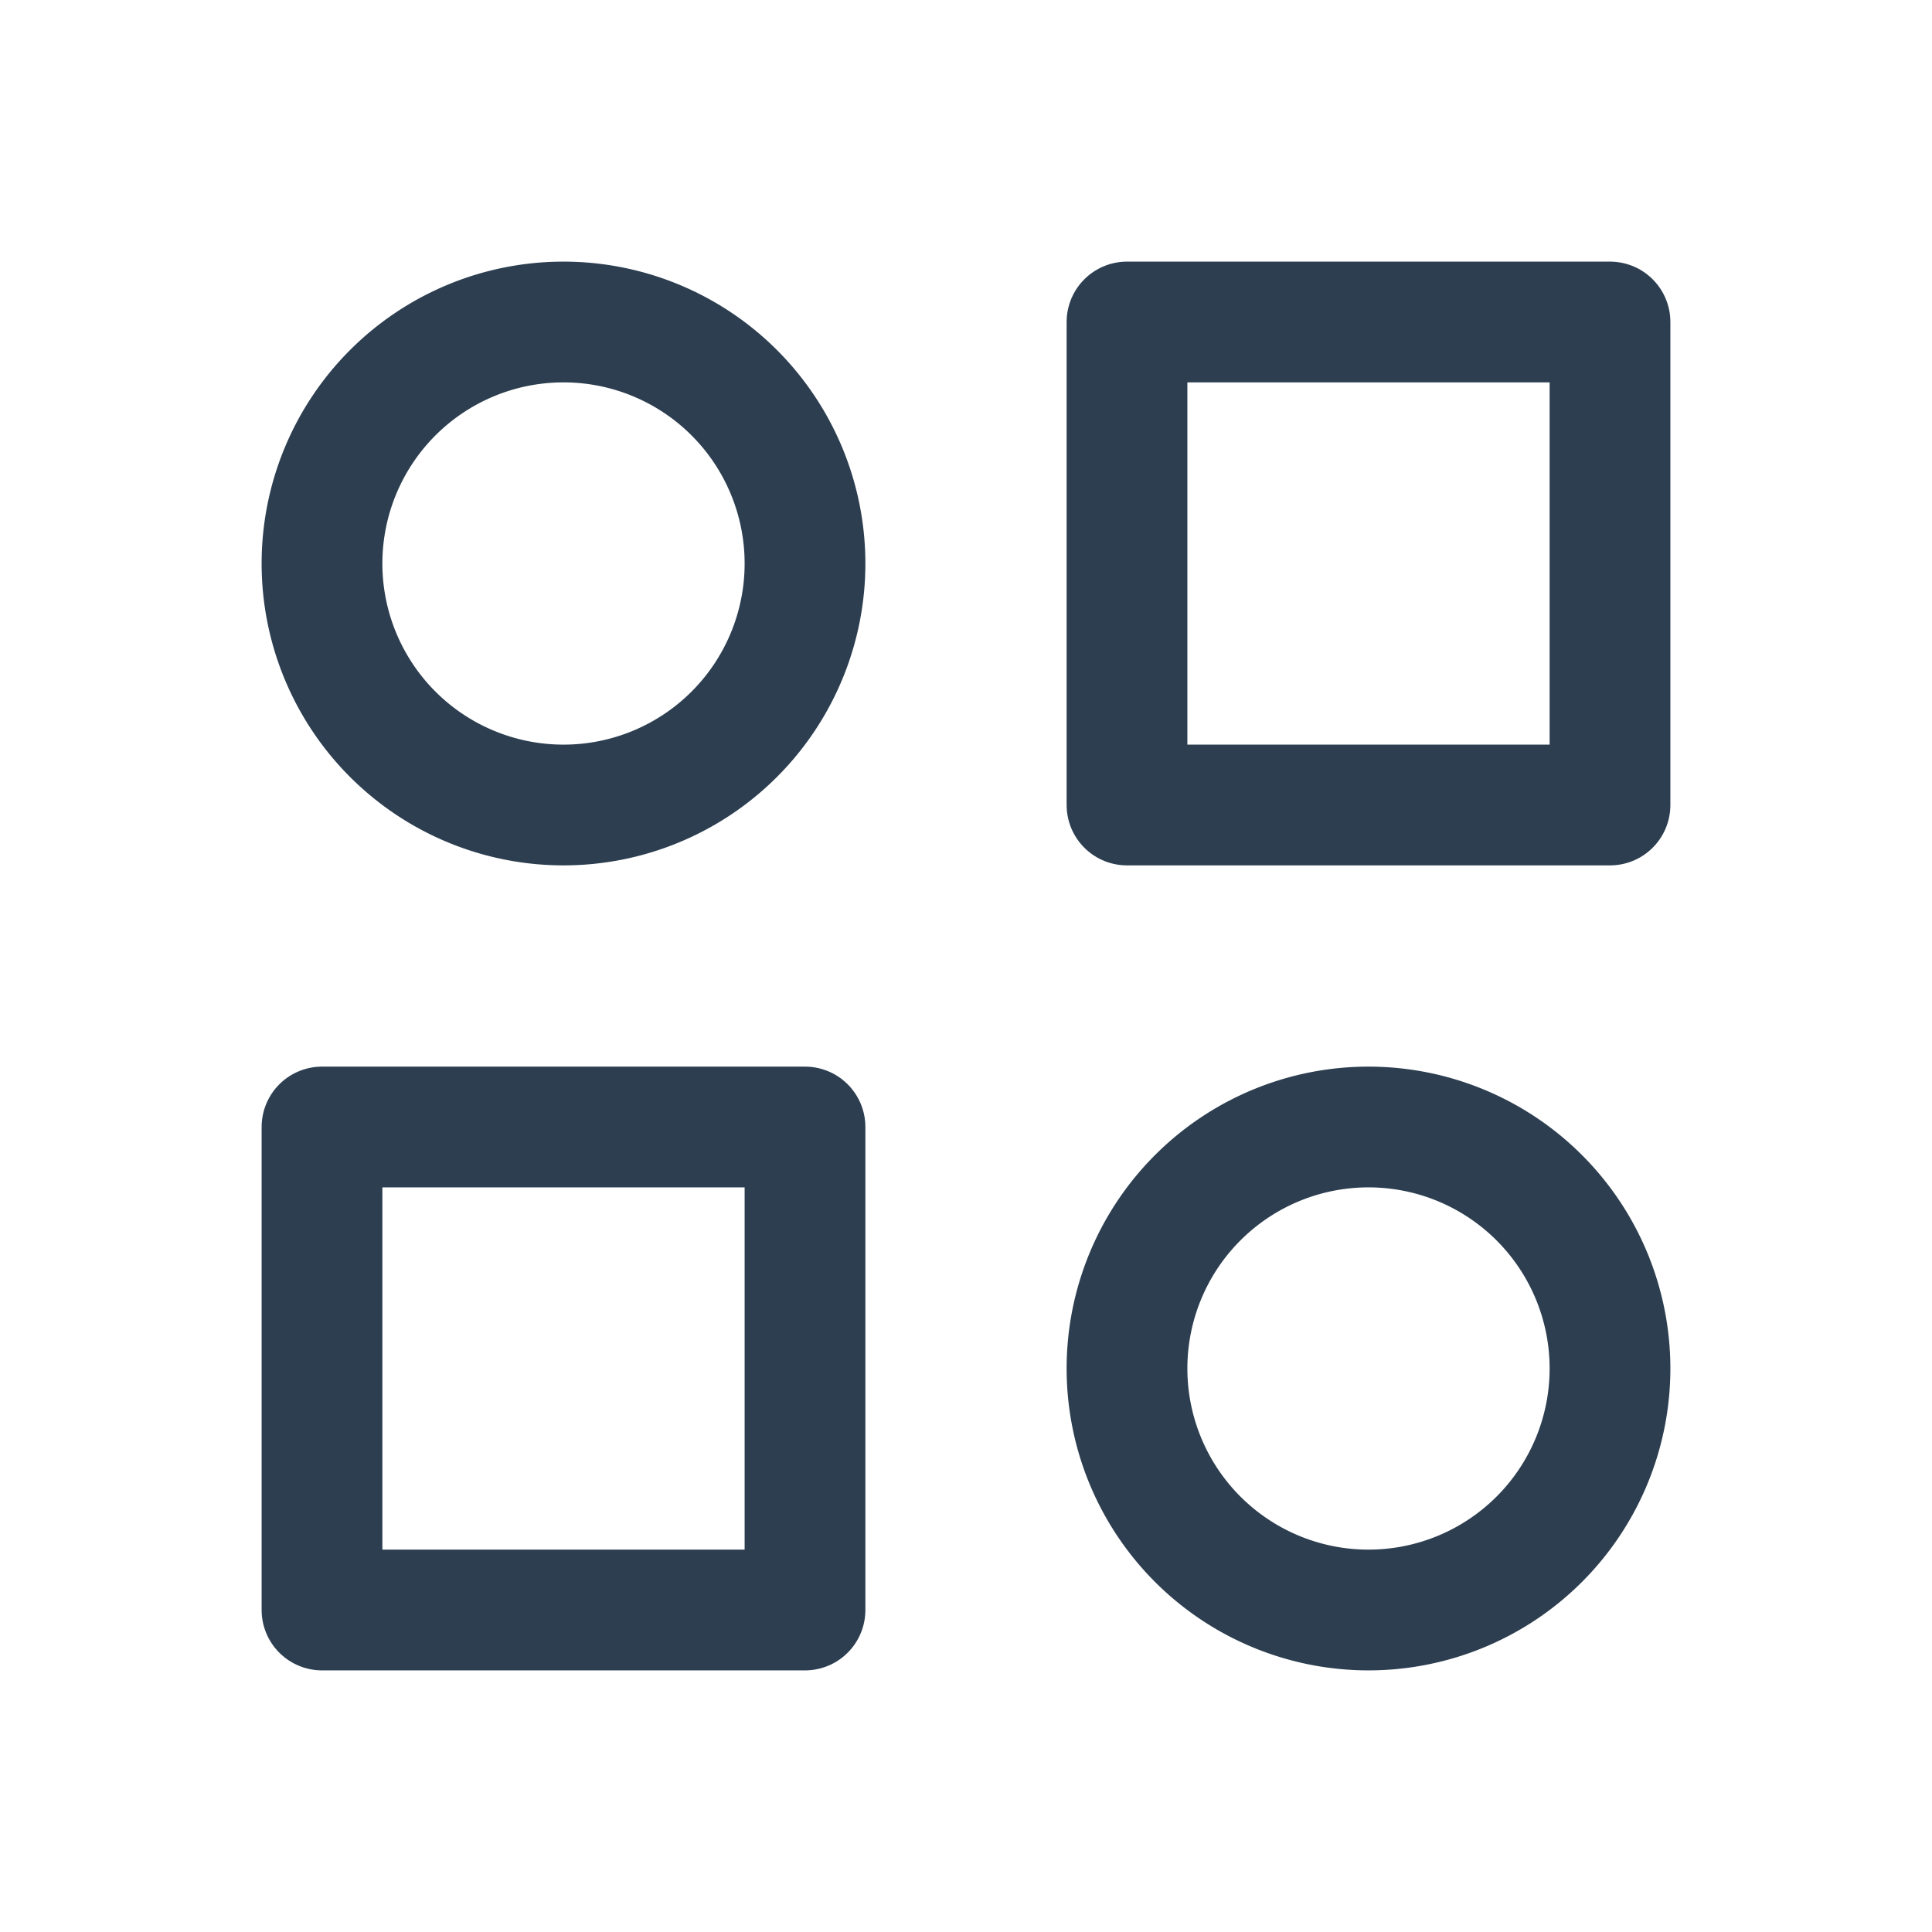 <svg xmlns="http://www.w3.org/2000/svg" class="icon icon-tabler icon-tabler-category-2" width="24" height="24" viewBox="0 0 24 24" stroke-width="1.5" stroke="#2c3e50" fill="none" stroke-linecap="round" stroke-linejoin="round">
  <path stroke="none" d="M0 0h24v24H0z" fill="none"/>
  <path d="M14 4h6v6h-6z" />
  <path d="M4 14h6v6h-6z" />
  <path d="M17 17m-3 0a3 3 0 1 0 6 0a3 3 0 1 0 -6 0" />
  <path d="M7 7m-3 0a3 3 0 1 0 6 0a3 3 0 1 0 -6 0" />
</svg>
